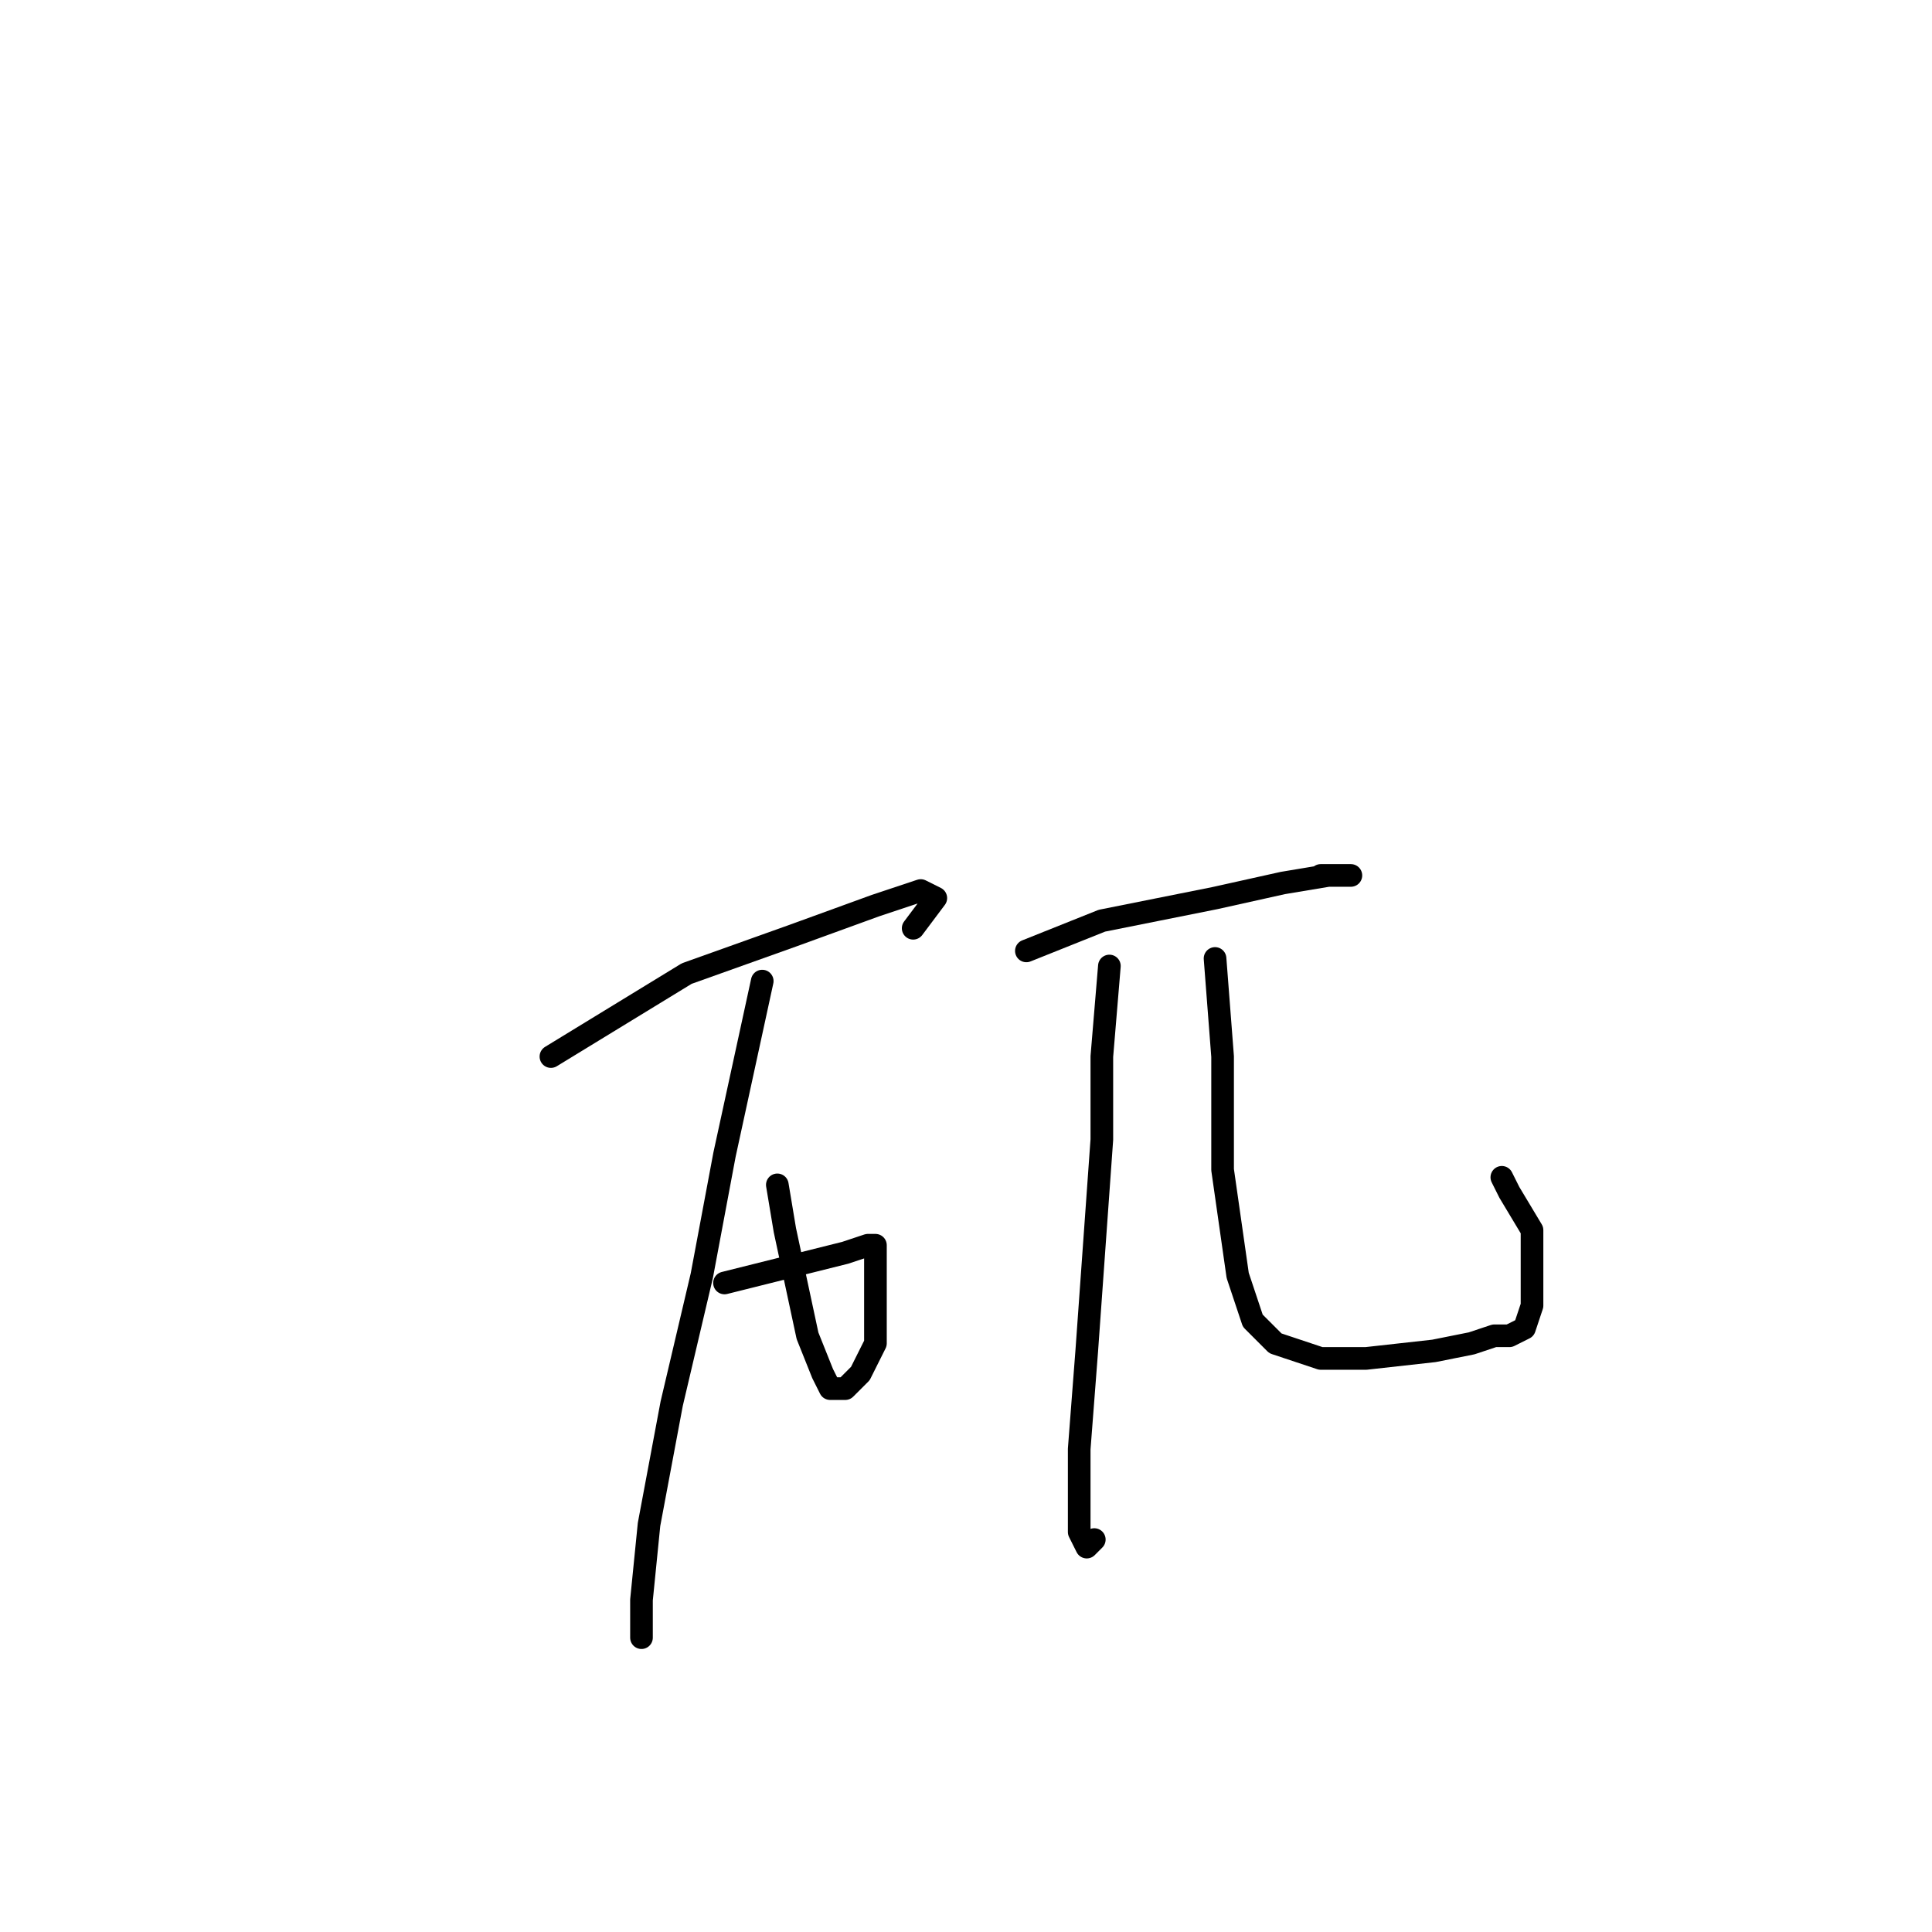 <?xml version="1.0" standalone="no"?>
    <svg width="256" height="256" xmlns="http://www.w3.org/2000/svg" version="1.1">
    <polyline stroke="black" stroke-width="3" stroke-linecap="round" fill="transparent" stroke-linejoin="round" points="73 140 91 129 105 124 116 120 122 118 124 119 121 123 121 123 " />
        <polyline stroke="black" stroke-width="3" stroke-linecap="round" fill="transparent" stroke-linejoin="round" points="96 170 112 166 115 165 116 165 116 169 116 174 116 178 114 182 112 184 110 184 109 182 107 177 104 163 103 157 103 157 " />
        <polyline stroke="black" stroke-width="3" stroke-linecap="round" fill="transparent" stroke-linejoin="round" points="101 130 96 153 93 169 89 186 86 202 85 212 85 217 85 217 " />
        <polyline stroke="black" stroke-width="3" stroke-linecap="round" fill="transparent" stroke-linejoin="round" points="136 126 146 122 151 121 161 119 170 117 176 116 179 116 176 116 175 116 175 116 " />
        <polyline stroke="black" stroke-width="3" stroke-linecap="round" fill="transparent" stroke-linejoin="round" points="147 128 146 140 146 151 145 165 144 179 143 192 143 203 144 205 145 204 145 204 " />
        <polyline stroke="black" stroke-width="3" stroke-linecap="round" fill="transparent" stroke-linejoin="round" points="161 127 162 140 162 144 162 155 164 169 166 175 169 178 175 180 181 180 190 179 195 178 198 177 200 177 202 176 203 173 203 170 203 166 203 163 200 158 199 156 199 156 " />
        </svg>